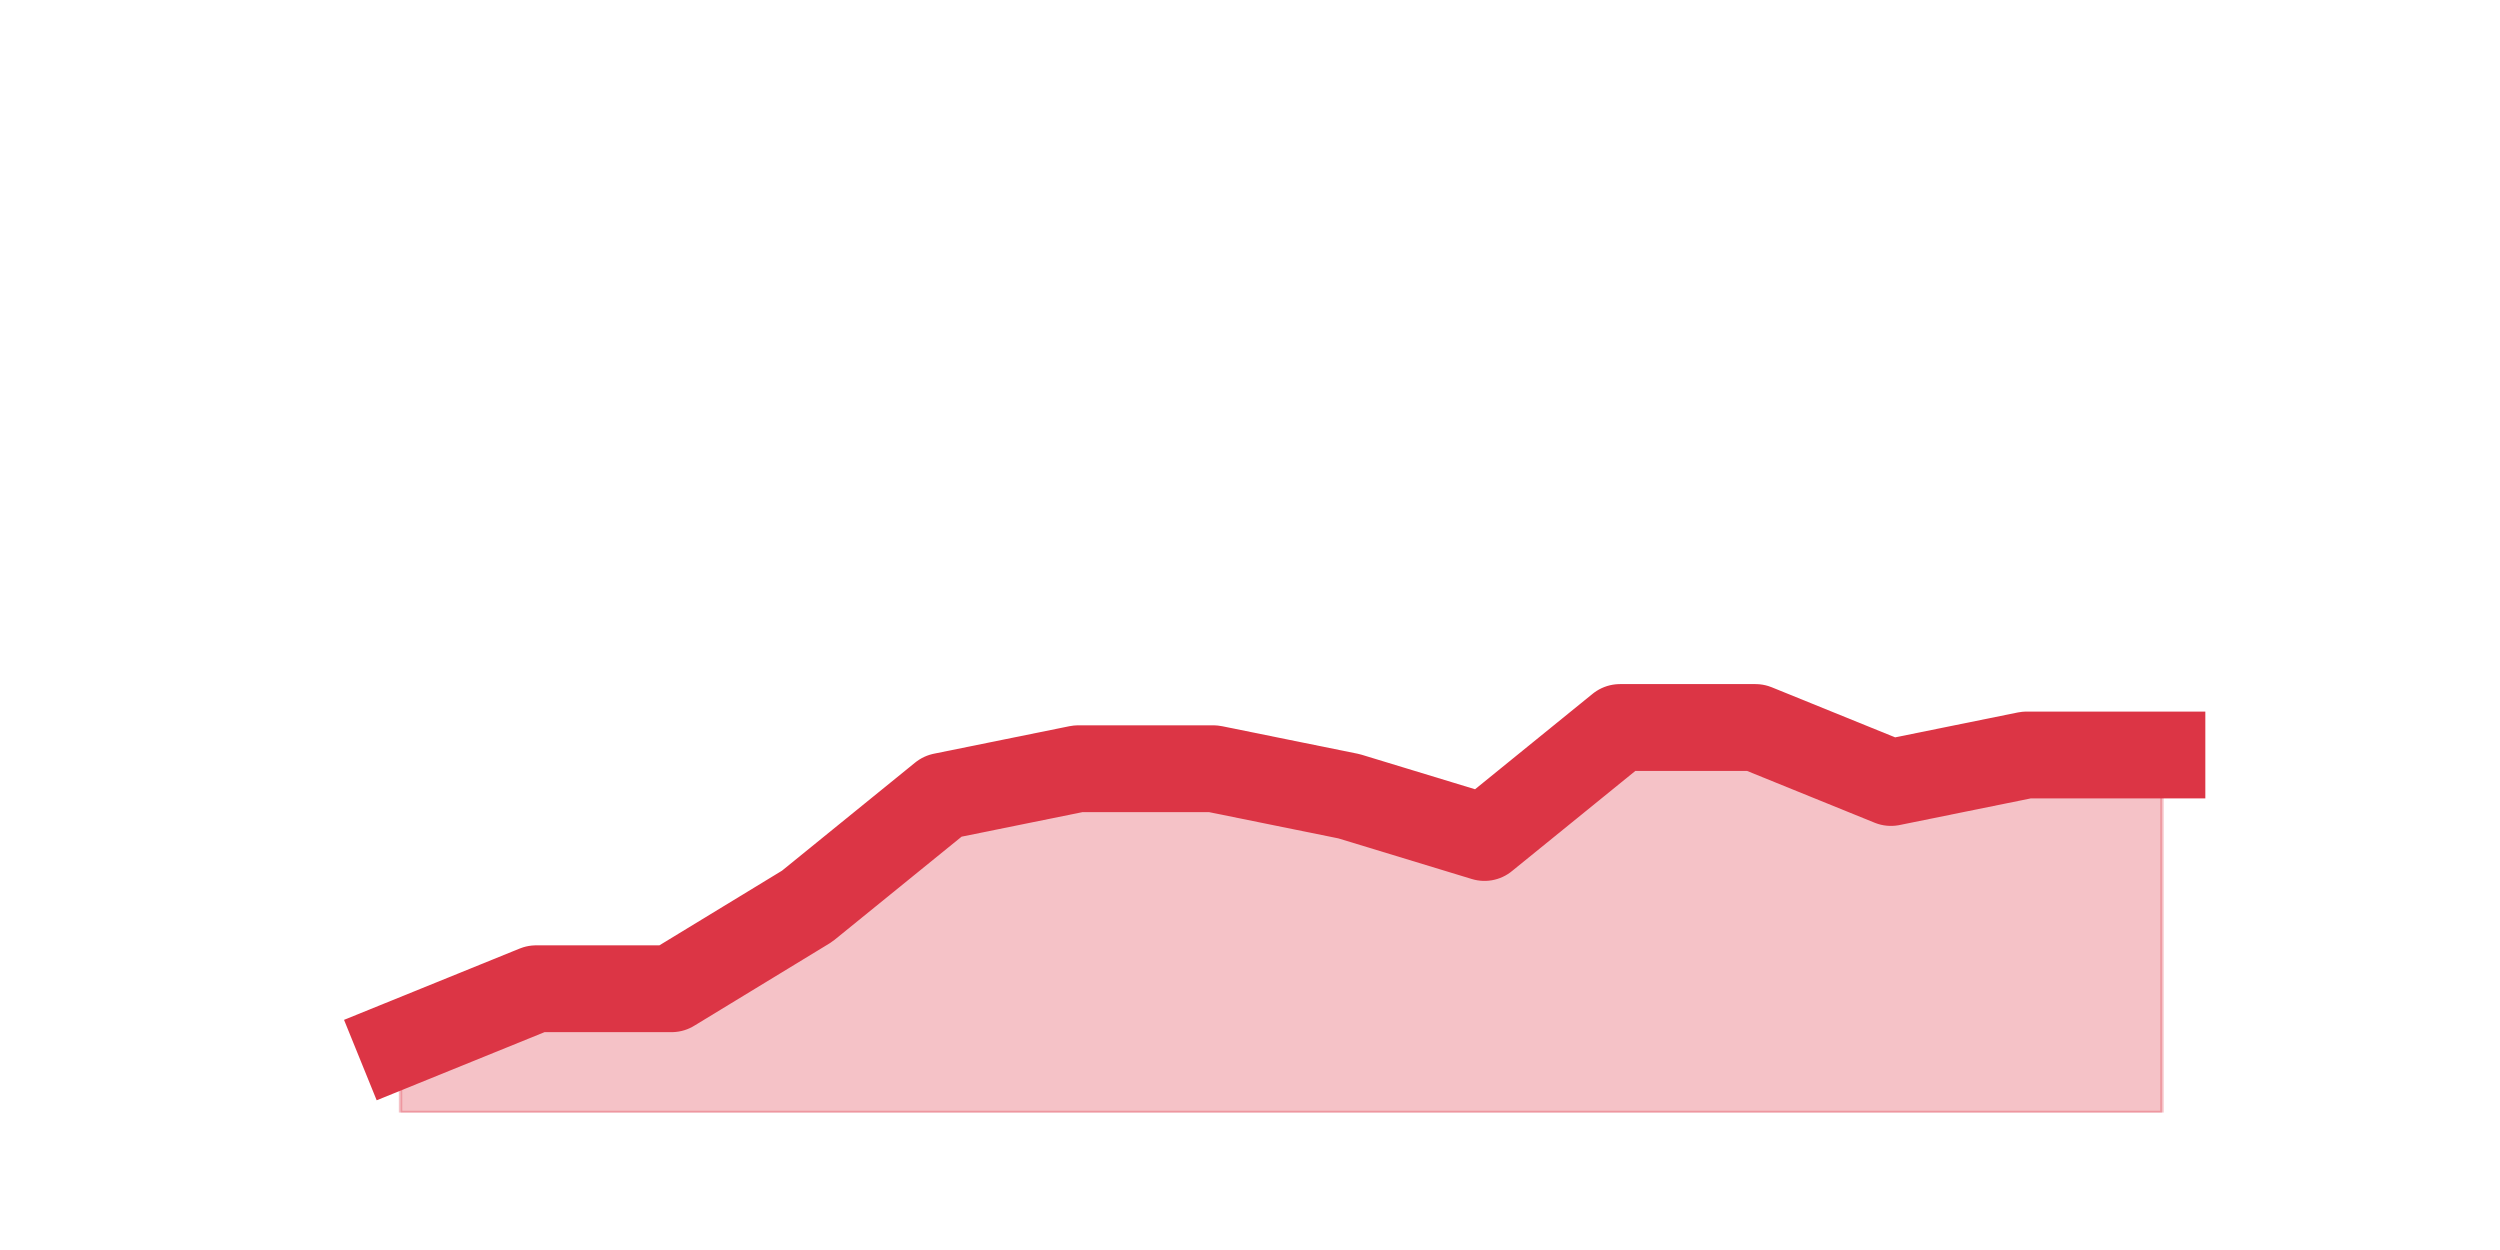 <?xml version="1.0" encoding="utf-8" standalone="no"?>
<!DOCTYPE svg PUBLIC "-//W3C//DTD SVG 1.1//EN"
  "http://www.w3.org/Graphics/SVG/1.1/DTD/svg11.dtd">
<svg height="360pt" version="1.1" viewBox="0 0 720 360" width="720pt" xmlns="http://www.w3.org/2000/svg" xmlns:xlink="http://www.w3.org/1999/xlink">
 <defs>
  <style type="text/css">*{stroke-linecap:butt;stroke-linejoin:round;}</style>
 </defs>
 <g id="figure_1">
  <g id="patch_1">
   <path d="M 0 360 
L 720 360 
L 720 0 
L 0 0 
z
" style="fill:none;"/>
  </g>
  <g id="axes_1">
   <g id="matplotlib.axis_1"/>
   <g id="matplotlib.axis_2"/>
   <g id="PolyCollection_1">
    <defs>
     <path d="M 115.364 -59.4 
L 115.364 -39.6 
L 154.385 -39.6 
L 193.406 -39.6 
L 232.427 -39.6 
L 271.448 -39.6 
L 310.469 -39.6 
L 349.49 -39.6 
L 388.51 -39.6 
L 427.531 -39.6 
L 466.552 -39.6 
L 505.573 -39.6 
L 544.594 -39.6 
L 583.615 -39.6 
L 622.636 -39.6 
L 622.636 -142.56 
L 622.636 -142.56 
L 583.615 -142.56 
L 544.594 -134.64 
L 505.573 -150.48 
L 466.552 -150.48 
L 427.531 -118.8 
L 388.51 -130.68 
L 349.49 -138.6 
L 310.469 -138.6 
L 271.448 -130.68 
L 232.427 -99 
L 193.406 -75.24 
L 154.385 -75.24 
L 115.364 -59.4 
z
" id="mfef79729ee" style="stroke:#dc3545;stroke-opacity:0.3;"/>
    </defs>
    <g clip-path="url(#p877c42c6fd)">
     <use style="fill:#dc3545;fill-opacity:0.3;stroke:#dc3545;stroke-opacity:0.3;" x="0" xlink:href="#mfef79729ee" y="360"/>
    </g>
   </g>
   <g id="line2d_1">
    <path clip-path="url(#p877c42c6fd)" d="M 115.364 300.6 
L 154.385 284.76 
L 193.406 284.76 
L 232.427 261 
L 271.448 229.32 
L 310.469 221.4 
L 349.49 221.4 
L 388.51 229.32 
L 427.531 241.2 
L 466.552 209.52 
L 505.573 209.52 
L 544.594 225.36 
L 583.615 217.44 
L 622.636 217.44 
" style="fill:none;stroke:#dc3545;stroke-linecap:square;stroke-width:25;"/>
   </g>
  </g>
 </g>
 <defs>
  <clipPath id="p877c42c6fd">
   <rect height="277.2" width="558" x="90" y="43.2"/>
  </clipPath>
 </defs>
</svg>
